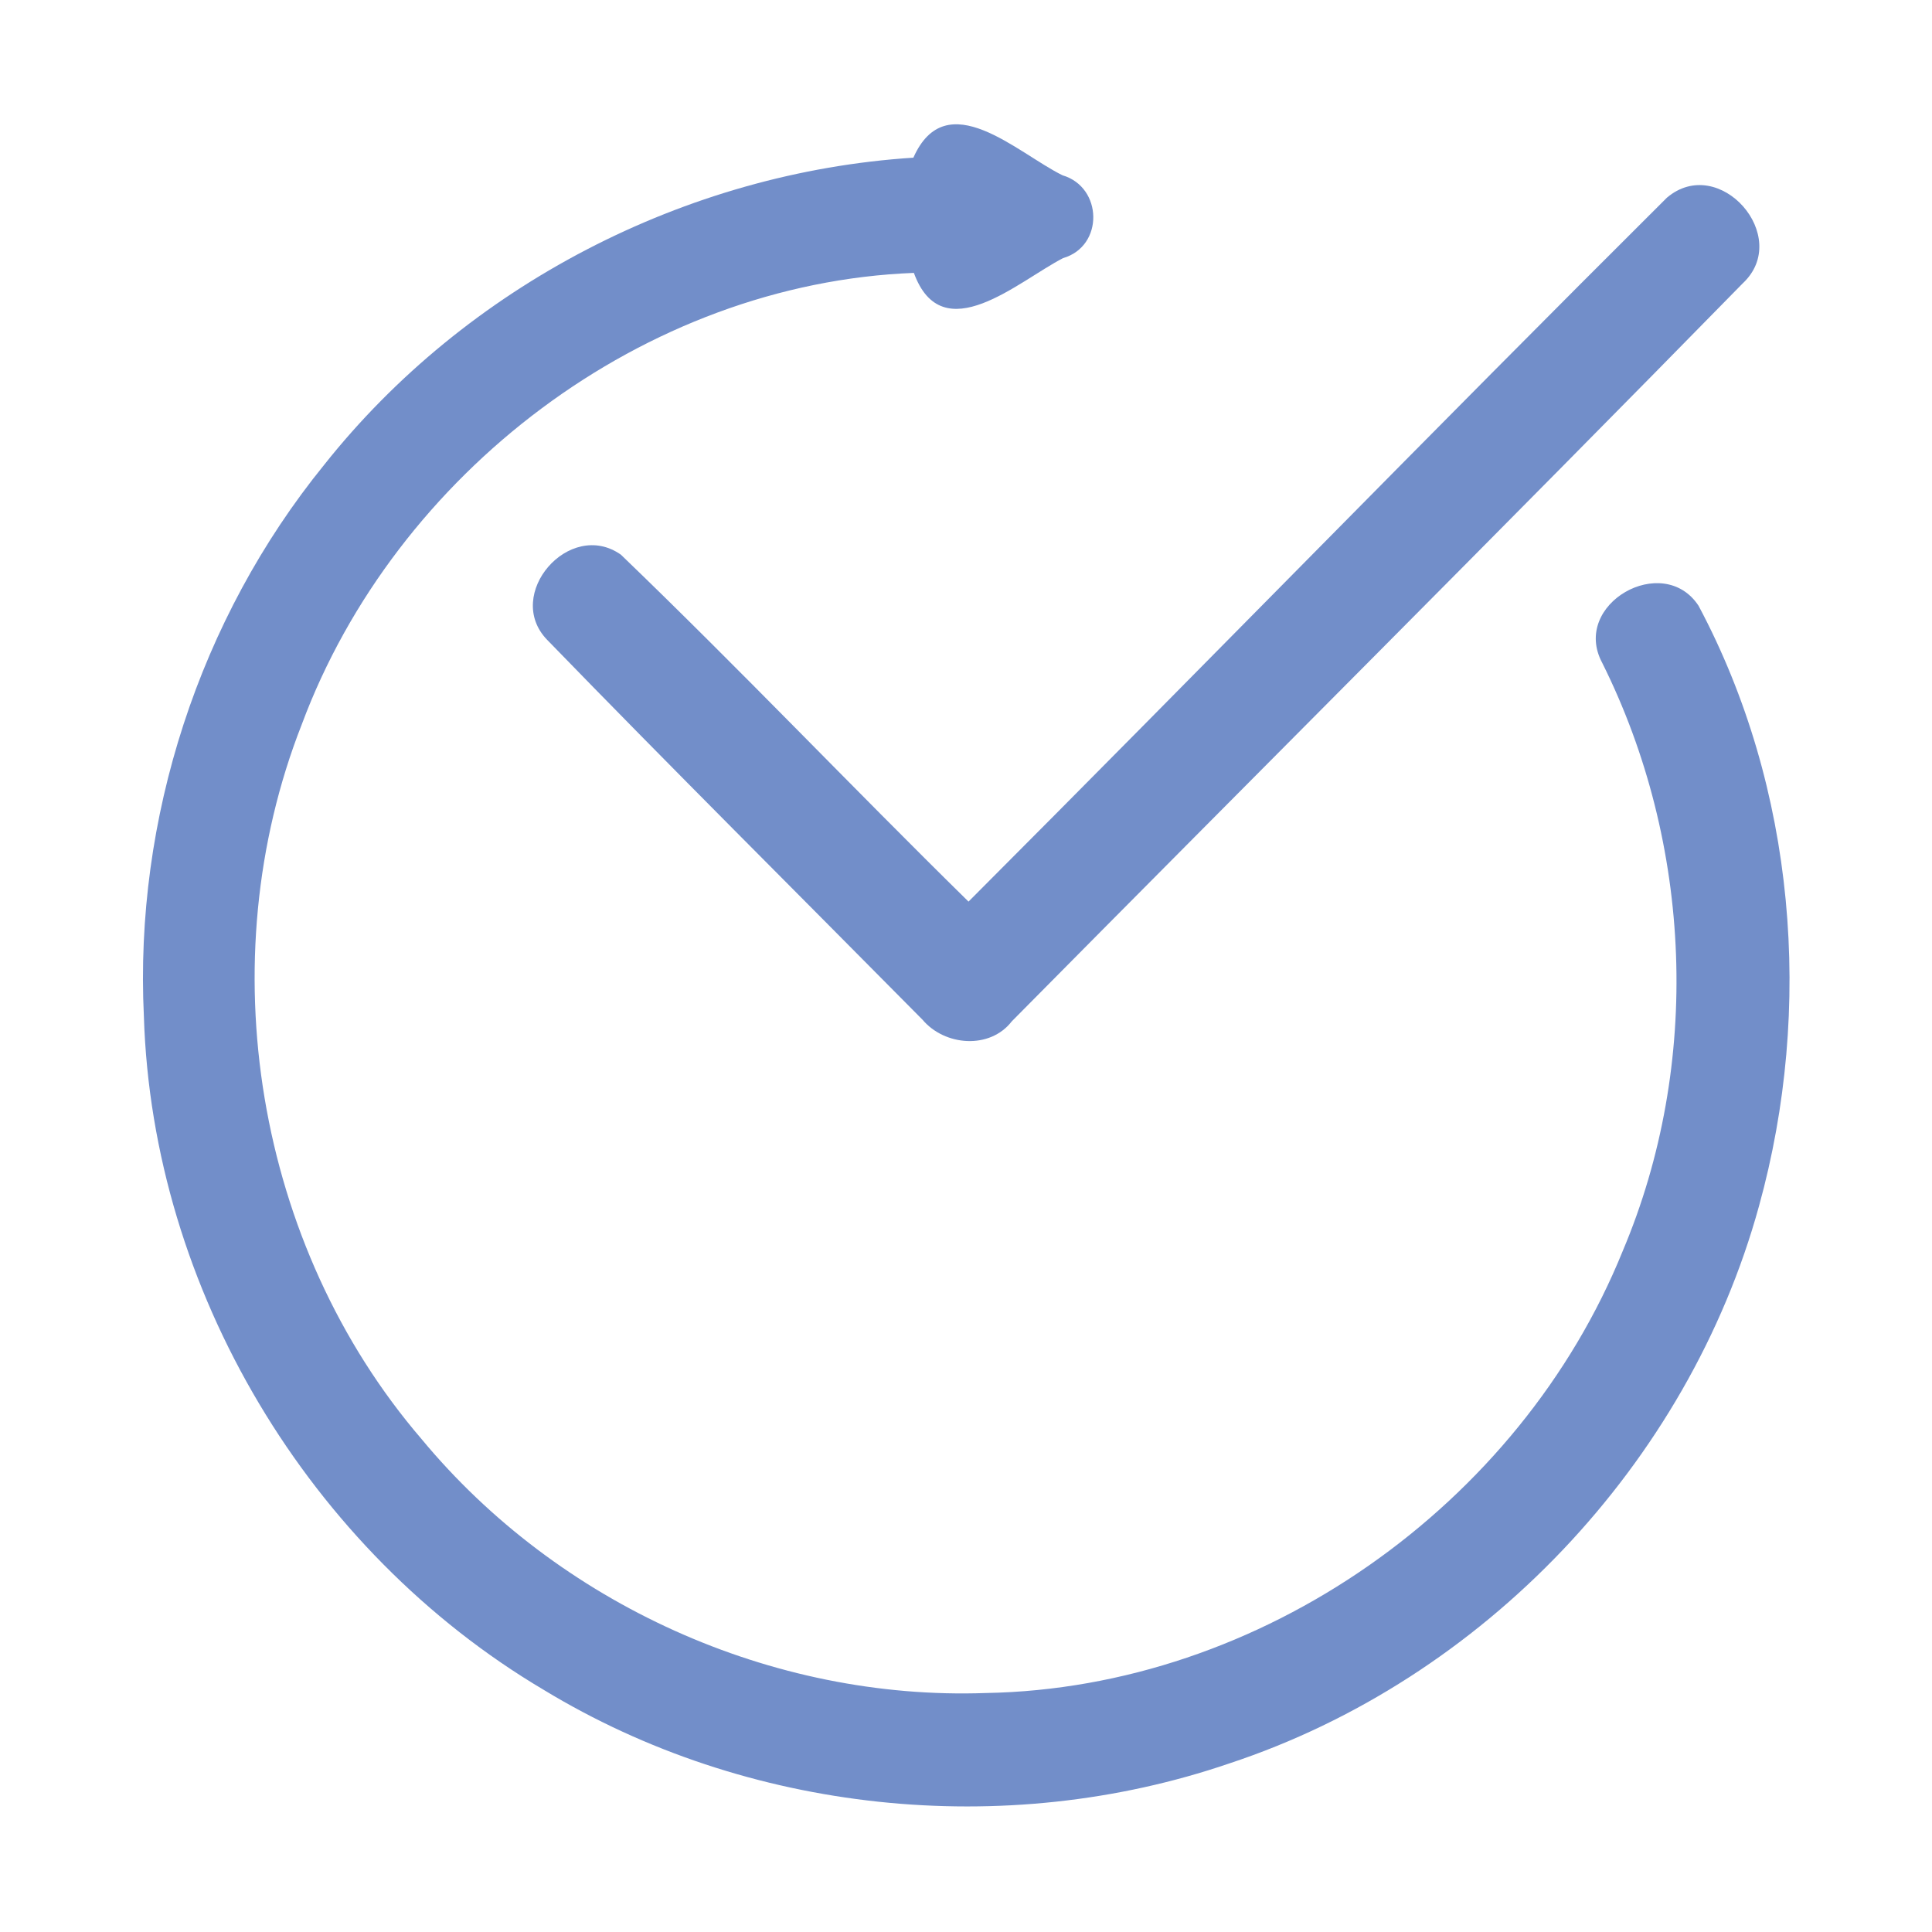 <?xml version="1.0" encoding="UTF-8" ?>
<!DOCTYPE svg PUBLIC "-//W3C//DTD SVG 1.1//EN" "http://www.w3.org/Graphics/SVG/1.1/DTD/svg11.dtd">
<svg width="192pt" height="192pt" viewBox="0 0 192 192" version="1.1" xmlns="http://www.w3.org/2000/svg">
<g id="#728ec9ff">
<path fill="#728ec9" opacity="1.00" d=" M 90.77 15.67 C 94.05 8.29 101.09 15.21 105.59 17.42 C 109.60 18.60 109.72 24.47 105.65 25.65 C 101.21 27.93 93.65 34.88 90.82 27.12 C 64.01 28.16 39.30 47.00 29.99 71.99 C 20.75 95.52 25.41 123.82 41.90 143.02 C 55.46 159.39 76.71 169.01 97.97 168.25 C 125.32 167.77 151.05 149.57 161.27 124.31 C 169.12 105.74 168.21 83.87 159.22 65.86 C 156.11 60.04 165.27 54.83 168.80 60.20 C 178.44 78.28 180.25 100.18 174.81 119.85 C 167.77 145.46 147.39 166.92 122.16 175.25 C 99.83 182.88 74.23 180.20 54.04 167.94 C 30.72 154.13 15.15 128.16 14.30 101.04 C 13.34 81.39 19.80 61.48 32.21 46.20 C 46.33 28.40 68.12 17.13 90.77 15.67 Z" />
<path fill="#728ec9" opacity="1.00" d=" M 165.65 19.65 C 170.85 15.23 178.15 23.53 173.19 28.16 C 149.11 52.74 124.75 77.04 100.55 101.50 C 98.37 104.32 93.88 103.95 91.68 101.34 C 79.24 88.76 66.69 76.28 54.37 63.58 C 50.03 59.09 56.59 51.53 61.70 55.12 C 73.42 66.39 84.64 78.20 96.25 89.60 C 119.45 66.36 142.37 42.82 165.65 19.65 Z" />
</g>
</svg>
